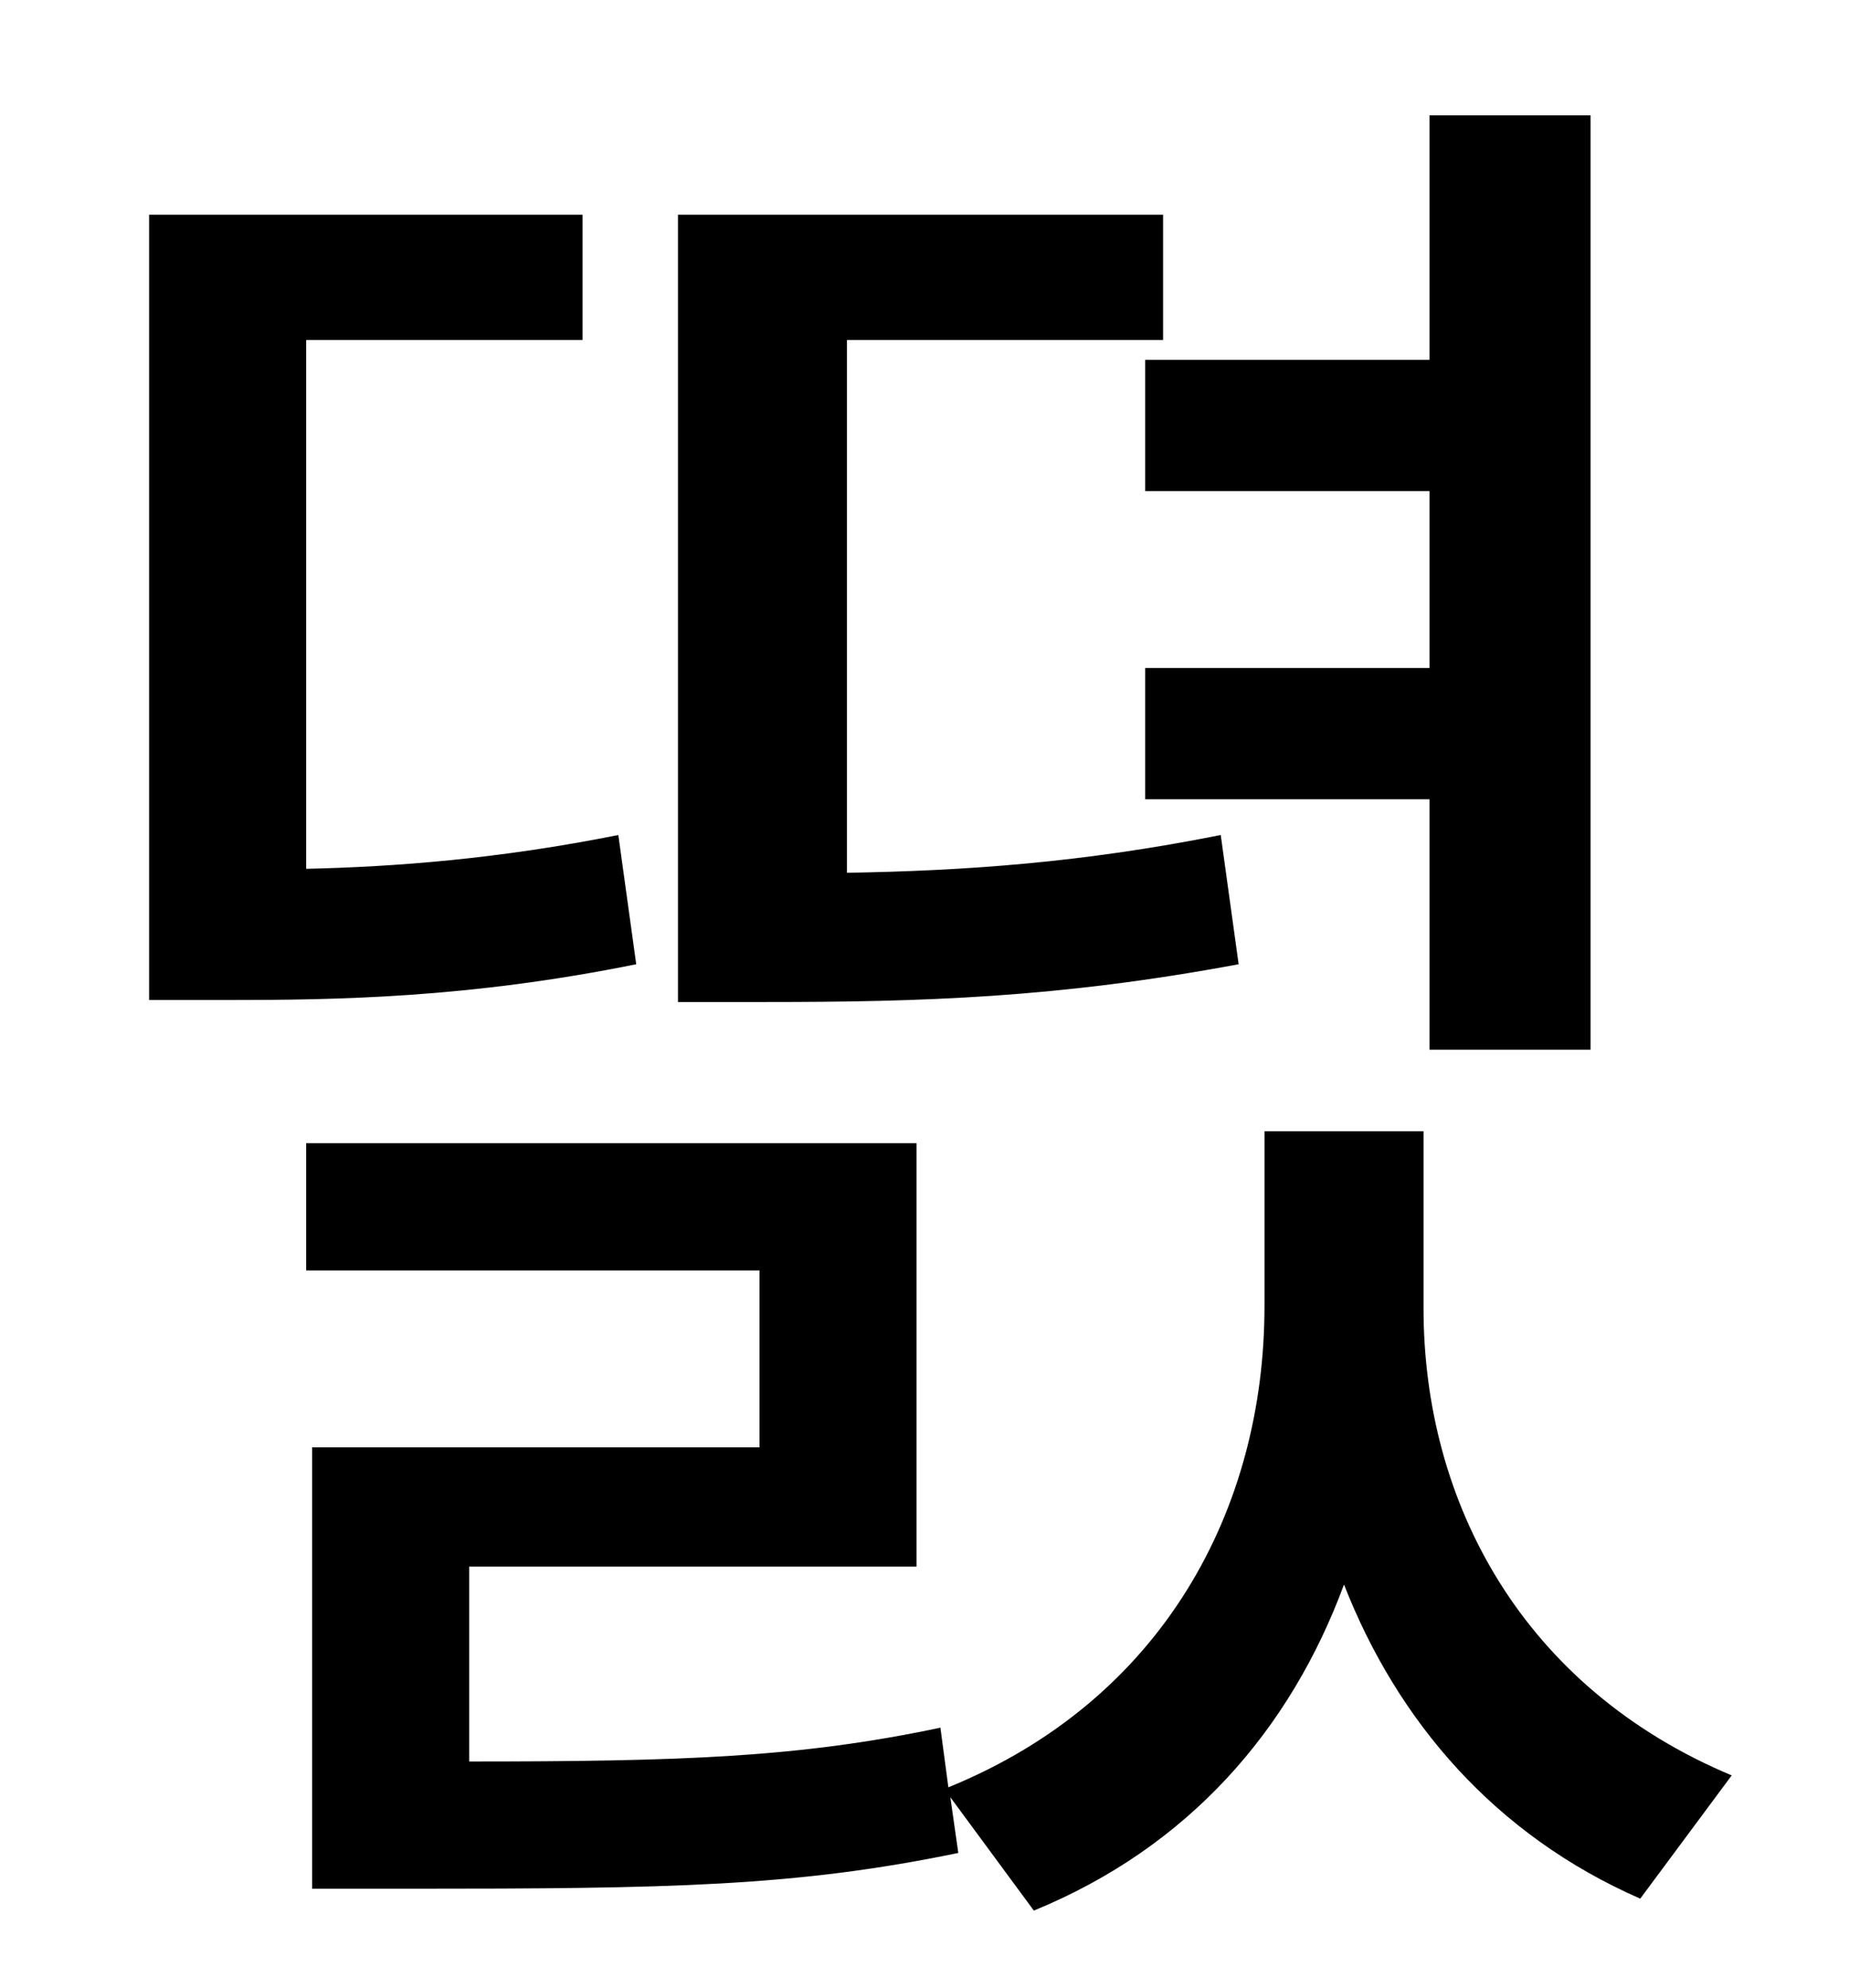 <?xml version="1.0" standalone="no"?>
<!DOCTYPE svg PUBLIC "-//W3C//DTD SVG 1.1//EN" "http://www.w3.org/Graphics/SVG/1.1/DTD/svg11.dtd" >
<svg xmlns="http://www.w3.org/2000/svg" xmlns:xlink="http://www.w3.org/1999/xlink" version="1.1" viewBox="-10 0 930 1000">
   <path fill="currentColor"
d="M566 181h143v-123h81v470h-81v-126h-143v-66h143v-89h-143v-66zM604 420l9 65c-91 17 -160 19 -238 19h-44v-396h244v63h-159v268c59 -1 118 -5 188 -19zM301 420l9 65c-84 17 -150 18 -206 18h-39v-395h218v63h-139v266c45 -1 97 -5 157 -17zM706 569v89
c0 98 50 191 155 235l-46 62c-73 -32 -122 -89 -149 -158c-27 73 -78 132 -156 164l-42 -57l4 28c-82 17 -146 18 -276 18h-49v-222h225v-89h-228v-64h307v213h-225v98c107 0 166 -2 237 -17l4 30c108 -44 159 -140 159 -242v-88h80z" />
</svg>
